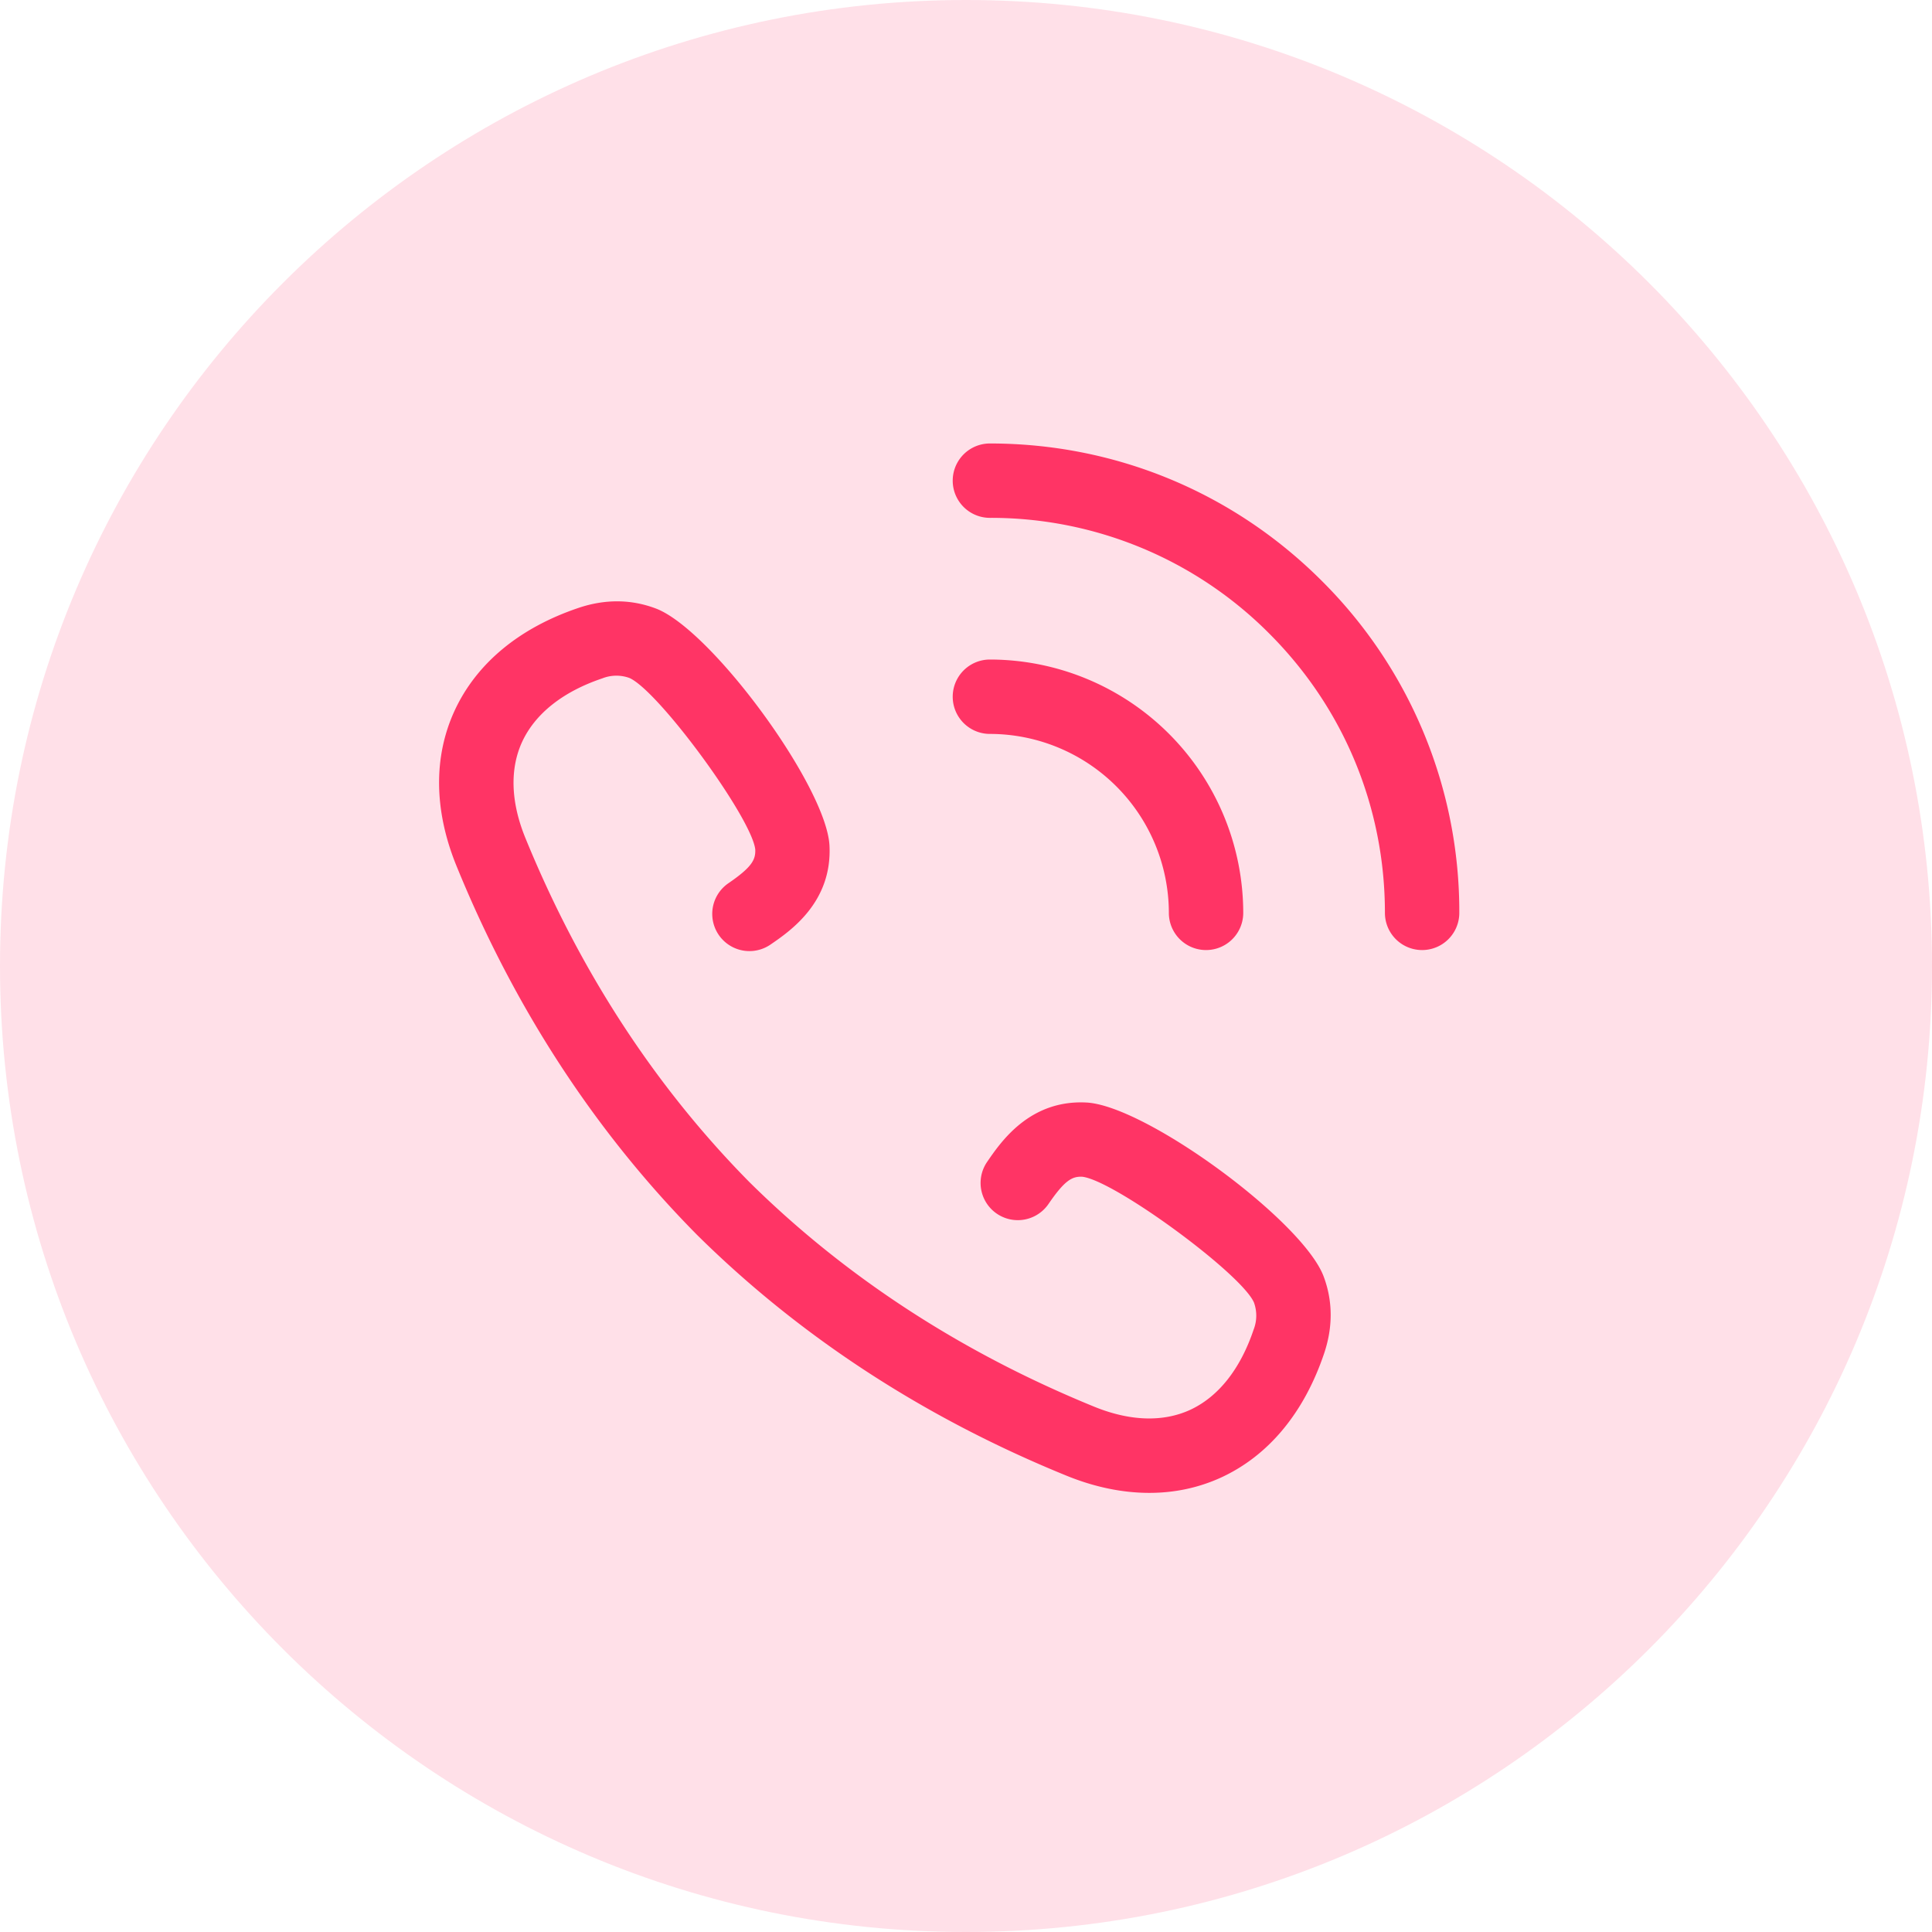 <?xml version="1.0" encoding="utf-8"?>
<svg xmlns="http://www.w3.org/2000/svg" width="24" height="24" viewBox="0 0 24 24">
    <g fill="#FF3465" fill-rule="nonzero">
        <path fill-opacity=".15" d="M12 0c6.627 0 12 5.373 12 12s-5.373 12-12 12S0 18.627 0 12 5.373 0 12 0z"/>
        <path d="M16.42 7.216a5.793 5.793 0 0 1 1.708 4.124.462.462 0 0 1-.924 0c0-1.31-.51-2.543-1.437-3.47a4.875 4.875 0 0 0-3.47-1.437.462.462 0 1 1 0-.924c1.557 0 3.022.606 4.123 1.707zm-1.9 4.124a2.226 2.226 0 0 0-2.223-2.223.462.462 0 1 1 0-.924 3.15 3.15 0 0 1 3.147 3.147.462.462 0 0 1-.924 0zm-1.023 2.356c.74.04 2.694 1.476 2.947 2.164.113.303.115.624.005.952-.249.739-.692 1.272-1.282 1.543-.278.127-.577.19-.89.19-.332 0-.68-.071-1.032-.215-1.76-.717-3.3-1.72-4.578-2.982l-.01-.01c-1.264-1.278-2.269-2.82-2.987-4.583-.279-.685-.287-1.35-.025-1.922.271-.59.804-1.033 1.543-1.282.328-.11.649-.108.954.006.686.252 2.122 2.207 2.162 2.945.036.707-.487 1.064-.739 1.236a.462.462 0 0 1-.521-.763c.297-.203.344-.295.338-.424-.047-.396-1.201-1.97-1.563-2.129a.475.475 0 0 0-.337.005c-.49.165-.835.439-.997.791-.153.335-.14.746.04 1.188.672 1.647 1.608 3.087 2.784 4.278l.002.002c1.192 1.178 2.633 2.116 4.283 2.789.442.18.852.193 1.188.04.352-.162.626-.507.791-.998a.477.477 0 0 0 .004-.337c-.157-.36-1.732-1.515-2.132-1.562-.125-.006-.217.041-.42.338a.462.462 0 1 1-.763-.522c.172-.251.53-.775 1.235-.738z"/>
    </g>
</svg>

